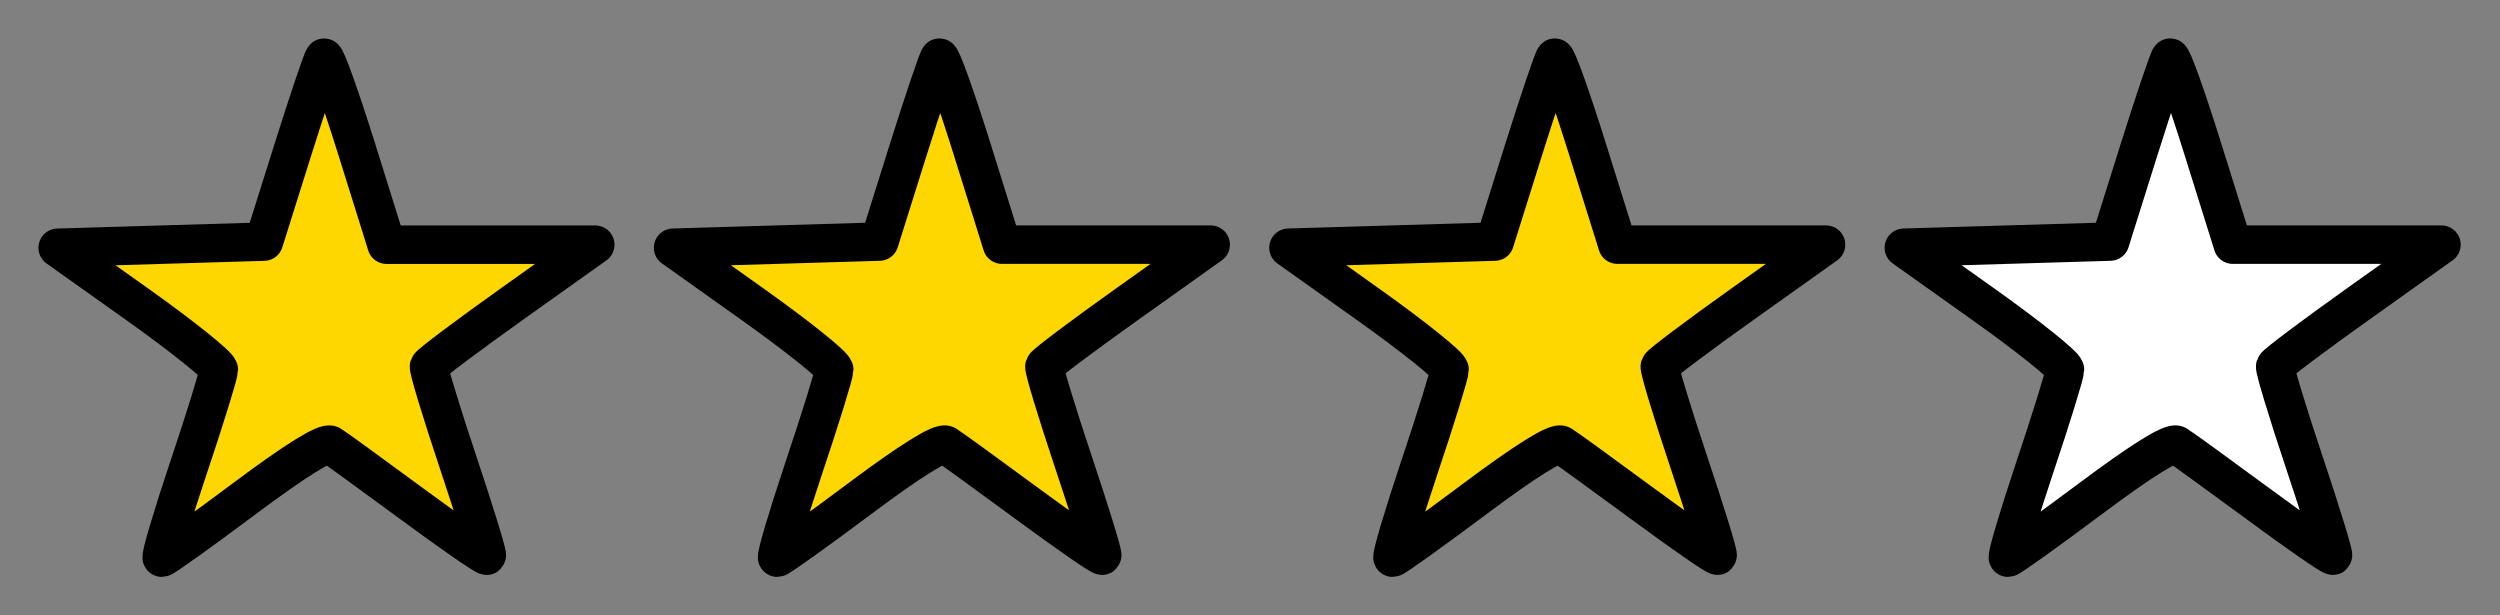 <?xml version="1.0" encoding="UTF-8" standalone="no"?>
<svg
   xmlns:dc="http://purl.org/dc/elements/1.1/"
   xmlns:cc="http://creativecommons.org/ns#"
   xmlns:rdf="http://www.w3.org/1999/02/22-rdf-syntax-ns#"
   xmlns:svg="http://www.w3.org/2000/svg"
   xmlns="http://www.w3.org/2000/svg"
   xmlns:sodipodi="http://sodipodi.sourceforge.net/DTD/sodipodi-0.dtd"
   xmlns:inkscape="http://www.inkscape.org/namespaces/inkscape"
   version="1.1"
   id="Layer_1"
   x="0px"
   y="0px"
   width="65"
   height="16"
   viewBox="0 0 65 16"
   enable-background="new 0 0 32 32"
   xml:space="preserve"
   inkscape:version="0.48.2 r9819"
   sodipodi:docname="rating-two.svg"><rect x="0" y="0" width="65" height="16" fill="#808080" stroke="none"/><defs
   id="defs6" /><sodipodi:namedview
   pagecolor="#ffffff"
   bordercolor="#666666"
   borderopacity="1"
   objecttolerance="10"
   gridtolerance="10"
   guidetolerance="10"
   inkscape:pageopacity="0"
   inkscape:pageshadow="2"
   inkscape:window-width="1280"
   inkscape:window-height="709"
   id="namedview4"
   showgrid="false"
   inkscape:zoom="10.038391"
   inkscape:cx="31.984702"
   inkscape:cy="11.984702"
   inkscape:window-x="0"
   inkscape:window-y="0"
   inkscape:window-maximized="1"
   inkscape:current-layer="Layer_1" />

<path
   style="fill:#ffd700;fill-opacity:1;stroke:#000000;stroke-width:1;stroke-linecap:round;stroke-linejoin:round;stroke-miterlimit:4;stroke-opacity:1;stroke-dasharray:none"
   d="m 4.904,12.152 c 0.433,-1.291 0.786,-2.434 0.786,-2.54 0,-0.105 -0.943,-0.862 -2.095,-1.681 L 1.5,6.442 4.182,6.362 6.863,6.282 7.602,3.933 C 8.008,2.641 8.377,1.547 8.423,1.501 8.468,1.456 8.853,2.531 9.278,3.89 l 0.773,2.472 2.713,0 2.713,0 -2.141,1.524 c -1.178,0.838 -2.16,1.575 -2.182,1.639 -0.022,0.063 0.318,1.185 0.756,2.494 0.438,1.309 0.775,2.402 0.747,2.429 -0.028,0.028 -0.906,-0.581 -1.953,-1.352 C 9.658,12.325 8.709,11.637 8.597,11.568 8.463,11.486 7.681,11.973 6.346,12.971 5.22,13.812 4.259,14.5 4.208,14.5 c -0.05,0 0.263,-1.056 0.695,-2.348 z"
   id="path3759"
   inkscape:connector-curvature="0" /><path
   inkscape:connector-curvature="0"
   id="path3780"
   d="m 20.904,12.152 c 0.433,-1.291 0.786,-2.434 0.786,-2.54 0,-0.105 -0.943,-0.862 -2.095,-1.681 l -2.095,-1.49 2.682,-0.08 2.682,-0.08 0.738,-2.349 c 0.406,-1.292 0.776,-2.386 0.821,-2.432 0.046,-0.046 0.431,1.029 0.856,2.389 l 0.773,2.472 2.713,0 2.713,0 -2.141,1.524 c -1.178,0.838 -2.16,1.575 -2.182,1.639 -0.022,0.063 0.318,1.185 0.756,2.494 0.438,1.309 0.775,2.402 0.747,2.429 -0.028,0.028 -0.906,-0.581 -1.953,-1.352 -1.047,-0.771 -1.995,-1.458 -2.108,-1.527 -0.134,-0.082 -0.916,0.405 -2.251,1.403 -1.125,0.841 -2.087,1.529 -2.137,1.529 -0.05,0 0.263,-1.056 0.695,-2.348 z"
   style="fill:#ffd700;fill-opacity:1;stroke:#000000;stroke-width:1;stroke-linecap:round;stroke-linejoin:round;stroke-miterlimit:4;stroke-opacity:1;stroke-dasharray:none" /><path
   style="fill:#ffd700;fill-opacity:1;stroke:#000000;stroke-width:1;stroke-linecap:round;stroke-linejoin:round;stroke-miterlimit:4;stroke-opacity:1;stroke-dasharray:none"
   d="m 36.904,12.152 c 0.433,-1.291 0.786,-2.434 0.786,-2.54 0,-0.105 -0.943,-0.862 -2.095,-1.681 l -2.095,-1.49 2.682,-0.08 2.682,-0.08 0.738,-2.349 c 0.406,-1.292 0.776,-2.386 0.821,-2.432 0.046,-0.046 0.431,1.029 0.856,2.389 l 0.773,2.472 2.713,0 2.713,0 -2.141,1.524 c -1.178,0.838 -2.16,1.575 -2.182,1.639 -0.022,0.063 0.318,1.185 0.756,2.494 0.438,1.309 0.775,2.402 0.747,2.429 -0.028,0.028 -0.906,-0.581 -1.953,-1.352 -1.047,-0.771 -1.995,-1.458 -2.108,-1.527 -0.134,-0.082 -0.916,0.405 -2.251,1.403 -1.125,0.841 -2.087,1.529 -2.137,1.529 -0.05,0 0.263,-1.056 0.695,-2.348 z"
   id="path3782"
   inkscape:connector-curvature="0" /><path
   inkscape:connector-curvature="0"
   id="path3784"
   d="m 52.904,12.152 c 0.433,-1.291 0.786,-2.434 0.786,-2.54 0,-0.105 -0.943,-0.862 -2.095,-1.681 l -2.095,-1.49 2.682,-0.08 2.682,-0.08 0.738,-2.349 c 0.406,-1.292 0.776,-2.386 0.821,-2.432 0.046,-0.046 0.431,1.029 0.856,2.389 l 0.773,2.472 2.713,0 2.713,0 -2.141,1.524 c -1.178,0.838 -2.16,1.575 -2.182,1.639 -0.022,0.063 0.318,1.185 0.756,2.494 0.438,1.309 0.775,2.402 0.747,2.429 -0.028,0.028 -0.906,-0.581 -1.953,-1.352 -1.047,-0.771 -1.995,-1.458 -2.108,-1.527 -0.134,-0.082 -0.916,0.405 -2.251,1.403 -1.125,0.841 -2.087,1.529 -2.137,1.529 -0.05,0 0.263,-1.056 0.695,-2.348 z"
   style="fill:#ffffff;fill-opacity:1;stroke:#000000;stroke-width:1;stroke-linecap:round;stroke-linejoin:round;stroke-miterlimit:4;stroke-opacity:1;stroke-dasharray:none" /></svg>